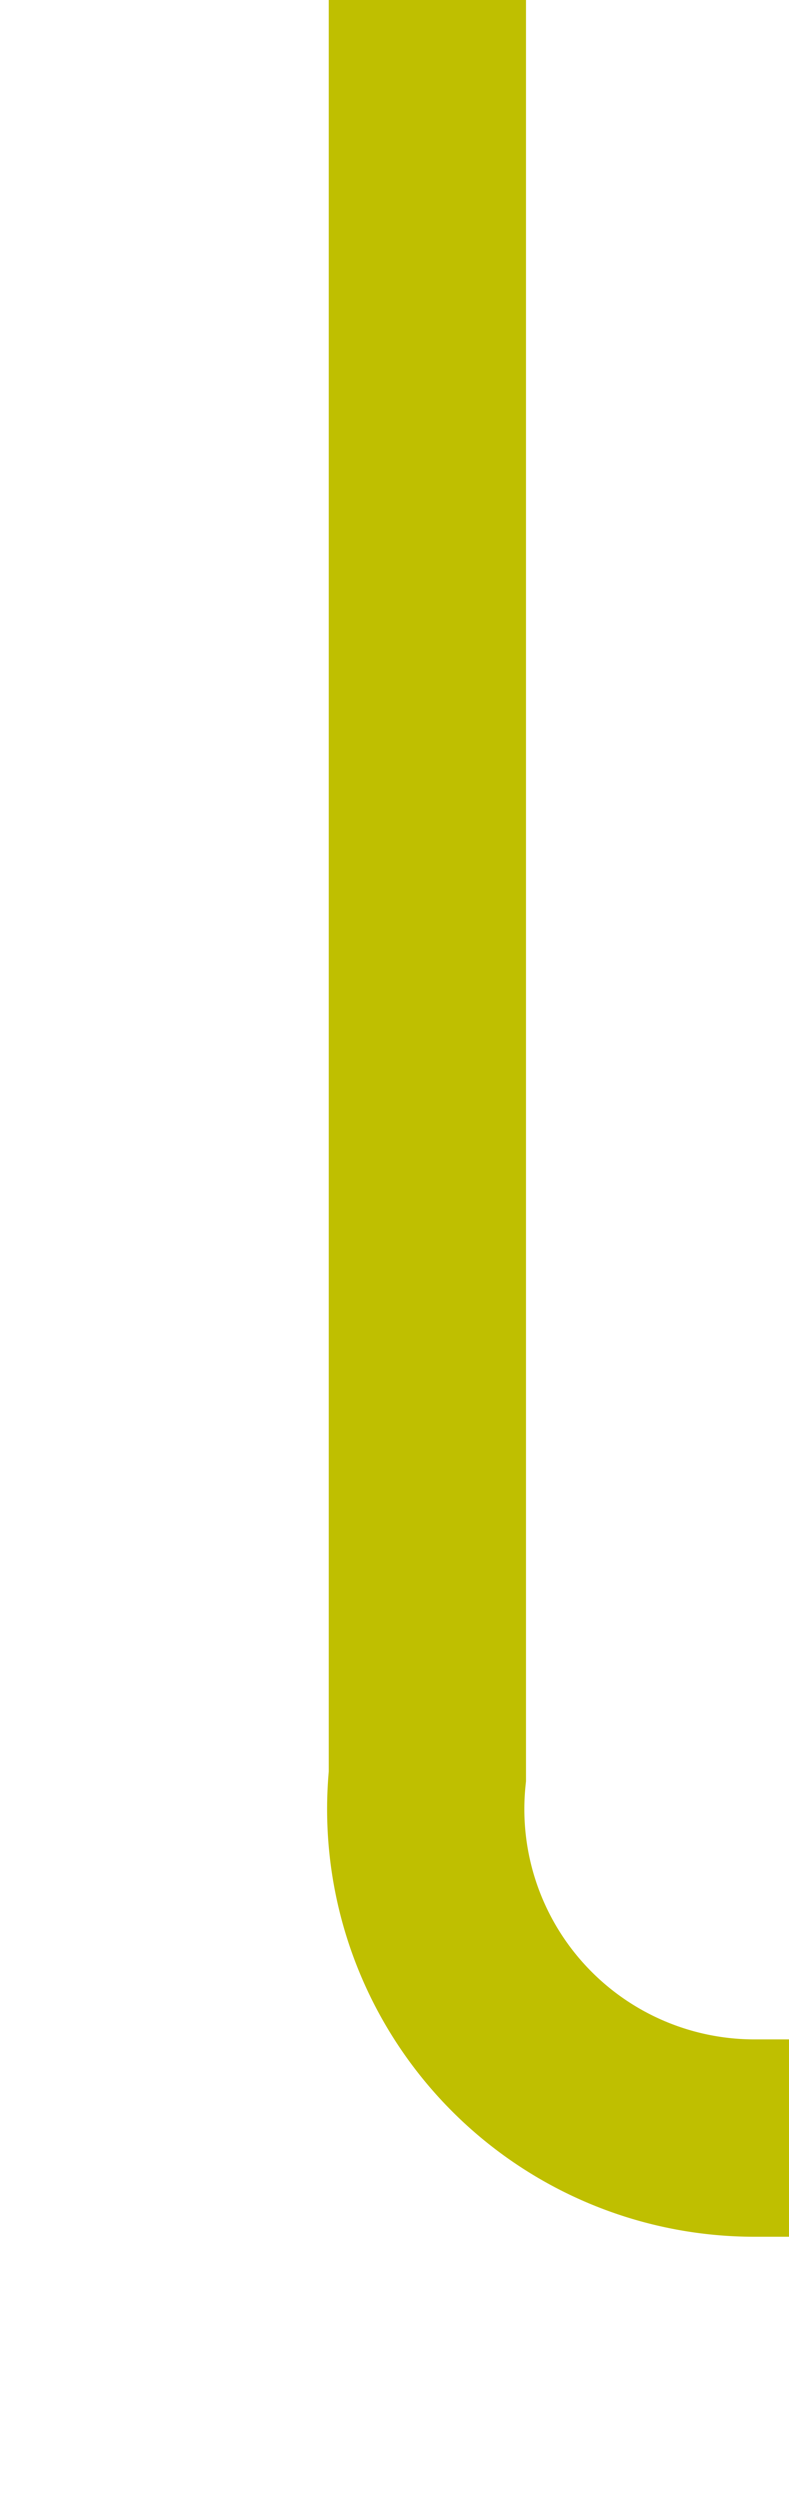 ﻿<?xml version="1.0" encoding="utf-8"?>
<svg version="1.1" xmlns:xlink="http://www.w3.org/1999/xlink" width="12px" height="38px" preserveAspectRatio="xMidYMin meet" viewBox="292 105  10 38" xmlns="http://www.w3.org/2000/svg">
  <path d="M 297.5 105  L 297.5 132  A 5 5 0 0 0 302.5 137.5 L 481 137.5  " stroke-width="3" stroke="#bfbf00" fill="none" />
  <path d="M 475.839 133.561  L 479.779 137.5  L 475.839 141.439  L 477.961 143.561  L 482.961 138.561  L 484.021 137.5  L 482.961 136.439  L 477.961 131.439  L 475.839 133.561  Z " fill-rule="nonzero" fill="#bfbf00" stroke="none" />
</svg>
